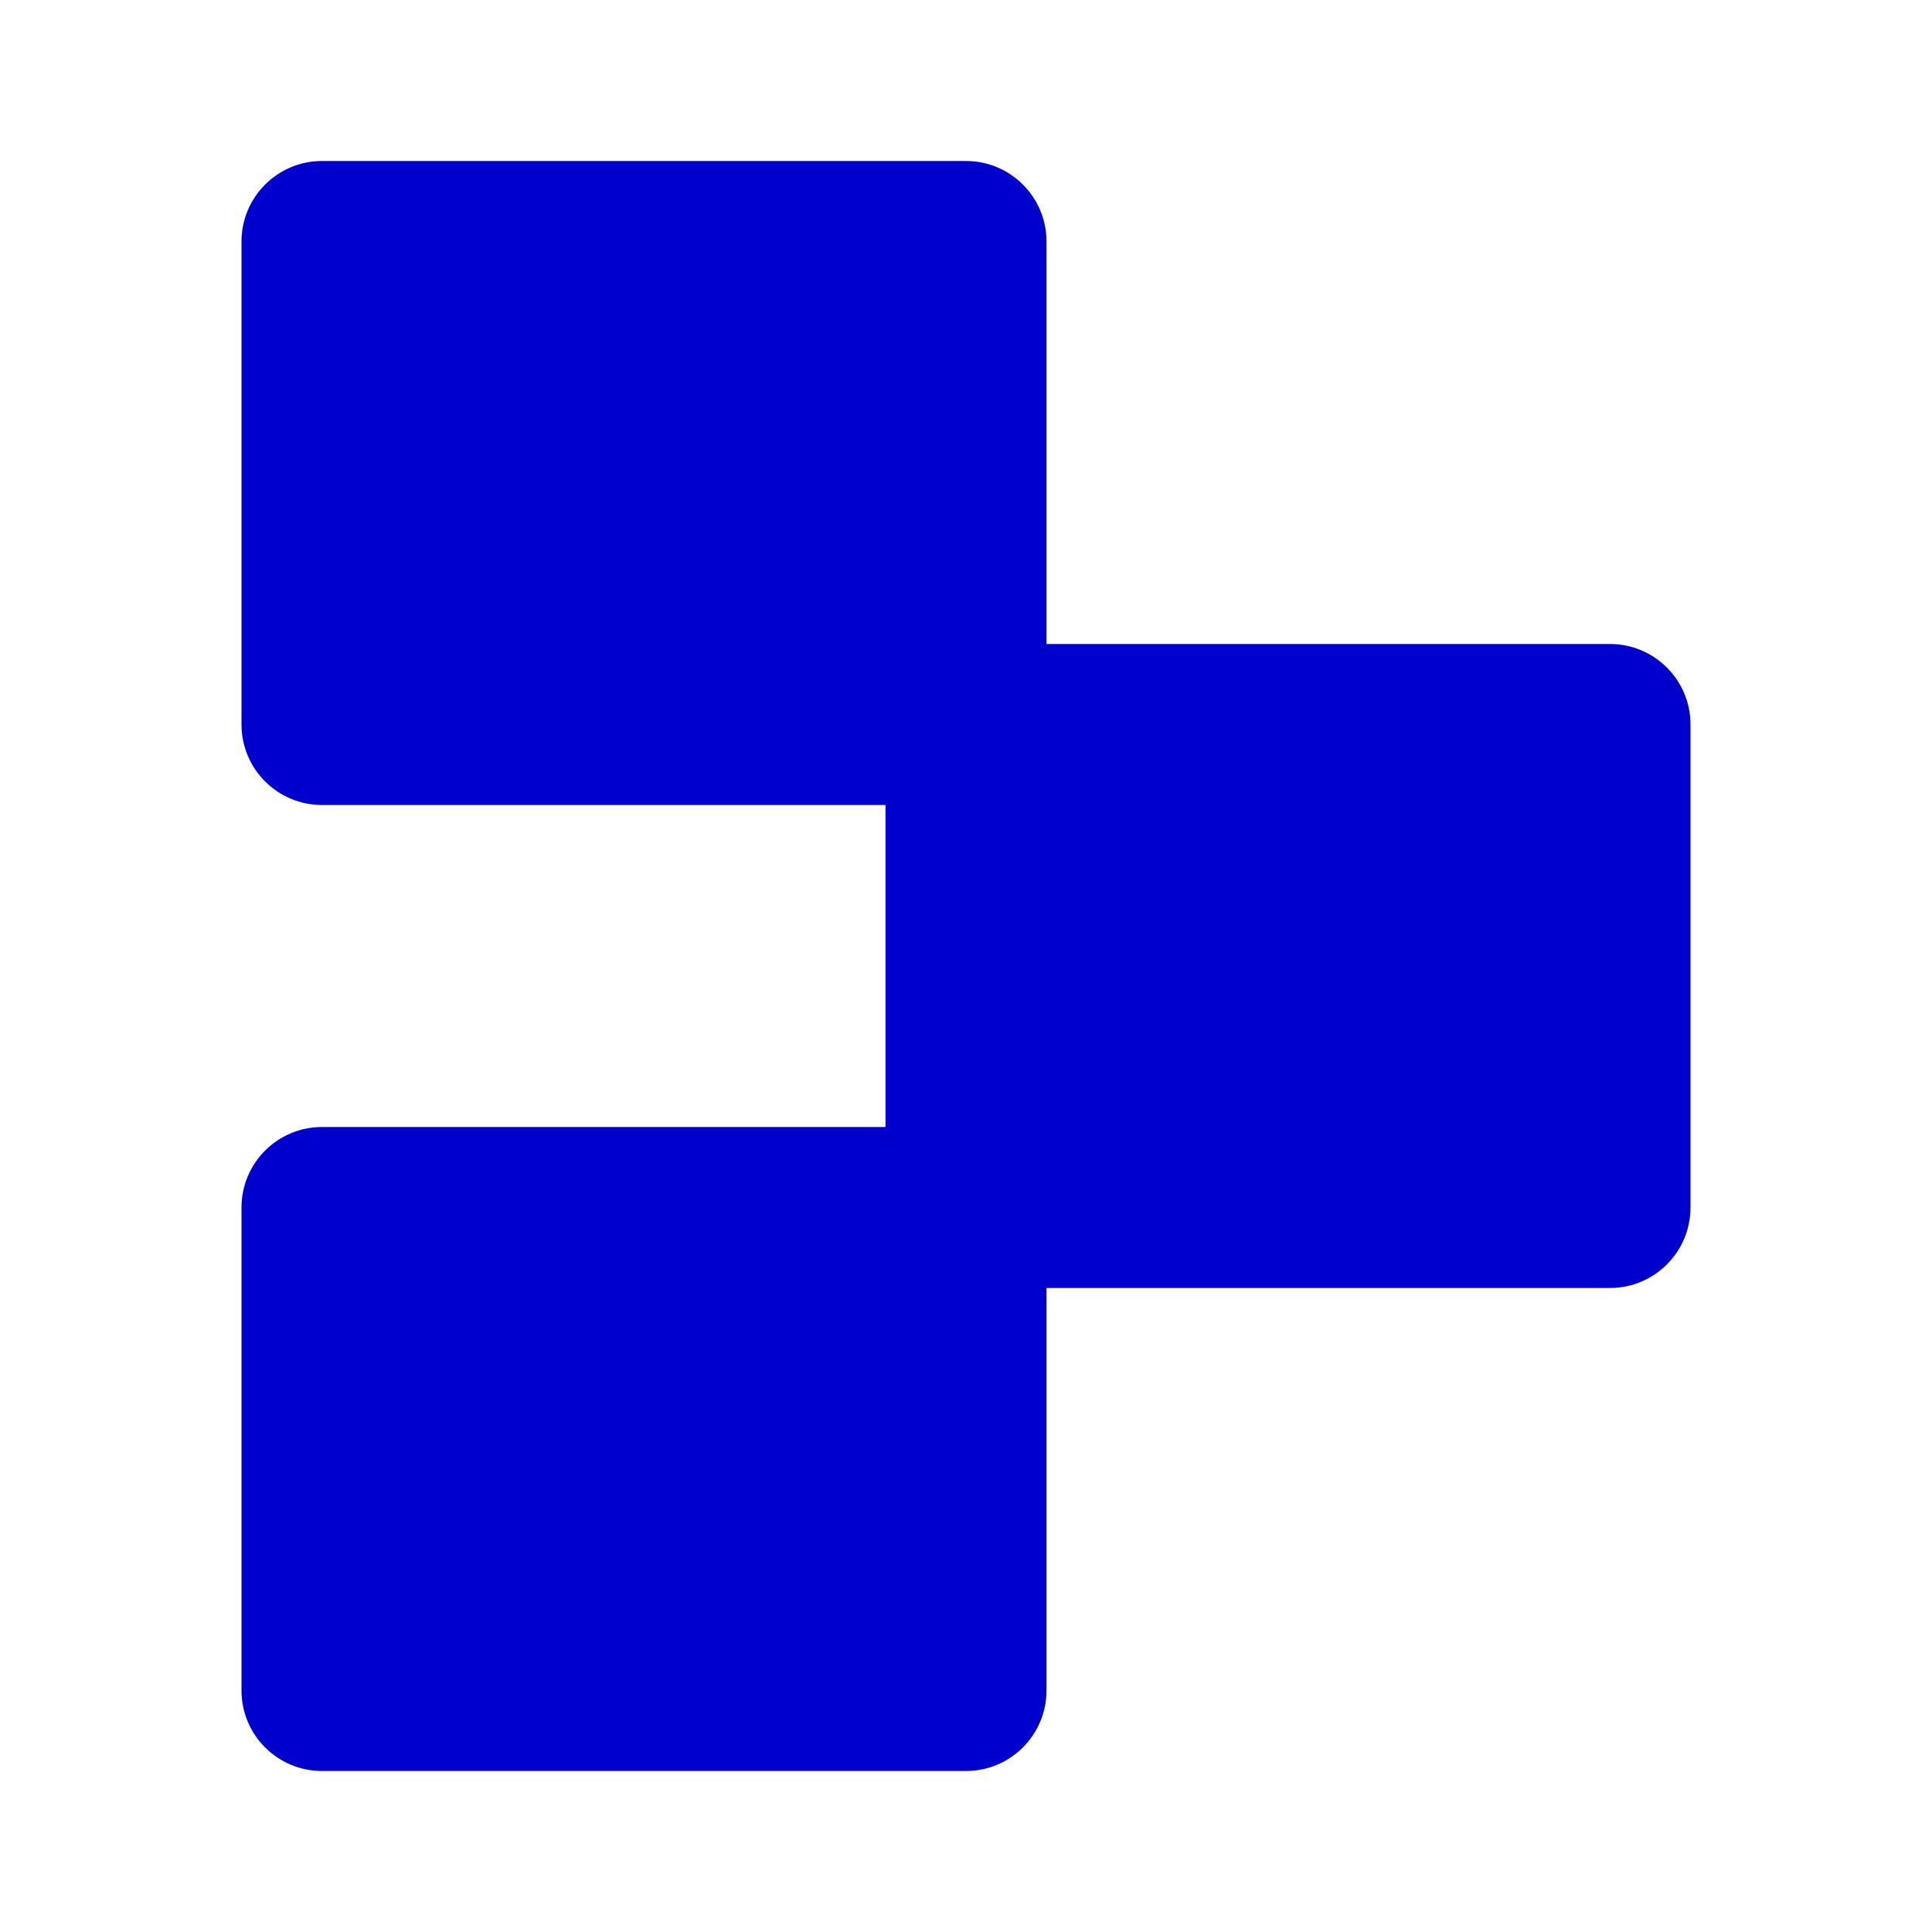 <svg width="24" height="24" viewBox="0 0 24 24" fill="none" xmlns="http://www.w3.org/2000/svg">
<path d="M4 2C3.448 2 3 2.448 3 3V9C3 9.552 3.448 10 4 10H11V14H4C3.448 14 3 14.448 3 15V21C3 21.552 3.448 22 4 22H12C12.552 22 13 21.552 13 21V16H20C20.552 16 21 15.552 21 15V9C21 8.448 20.552 8 20 8H13V3C13 2.448 12.552 2 12 2H4Z" fill="#0000CC"/>
</svg>
